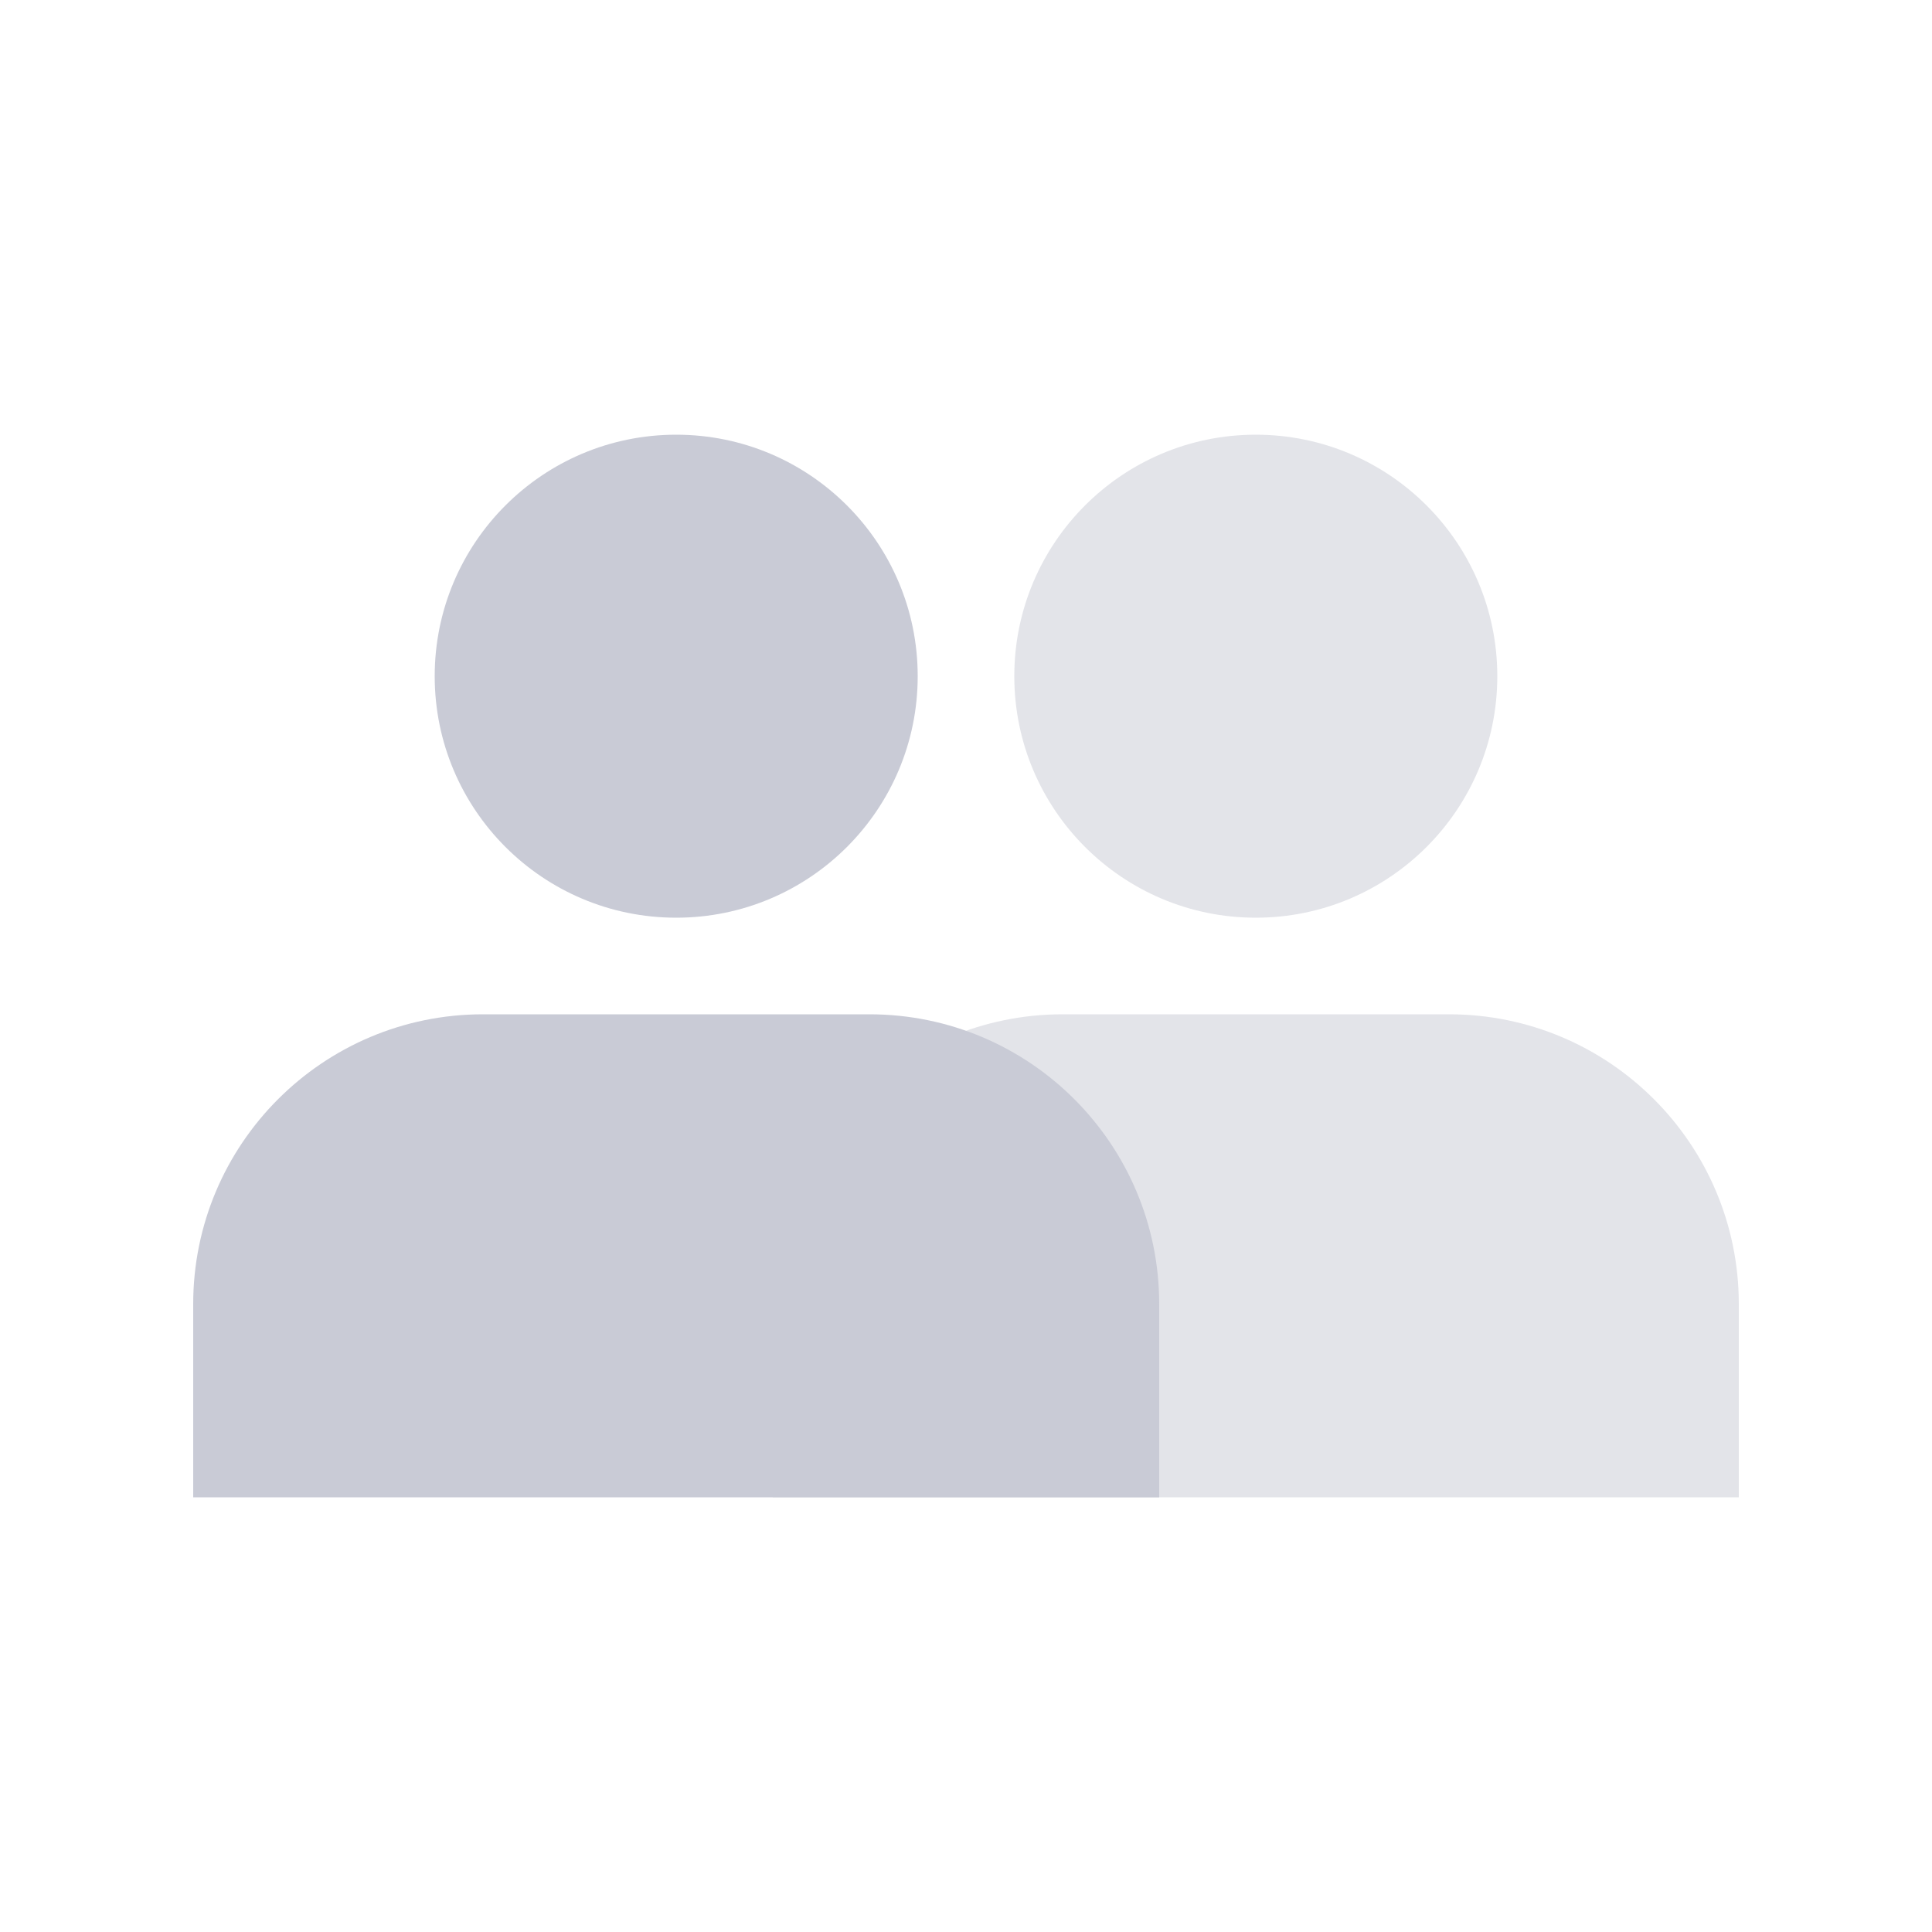 <svg width="40" height="40" viewBox="0 0 40 40" fill="none" xmlns="http://www.w3.org/2000/svg">
<rect width="40" height="40" fill="white"/>
<path d="M16 27C16 23.686 18.686 21 22 21H30C33.314 21 36 23.686 36 27V31H16V27Z" fill="#E3E4E9"/>
<circle cx="26" cy="14" r="5" fill="#E3E4E9"/>
<path d="M4 27C4 23.686 6.686 21 10 21H18C21.314 21 24 23.686 24 27V31H4V27Z" fill="#C9CBD6"/>
<circle cx="14" cy="14" r="5" fill="#C9CBD6"/>
</svg>
